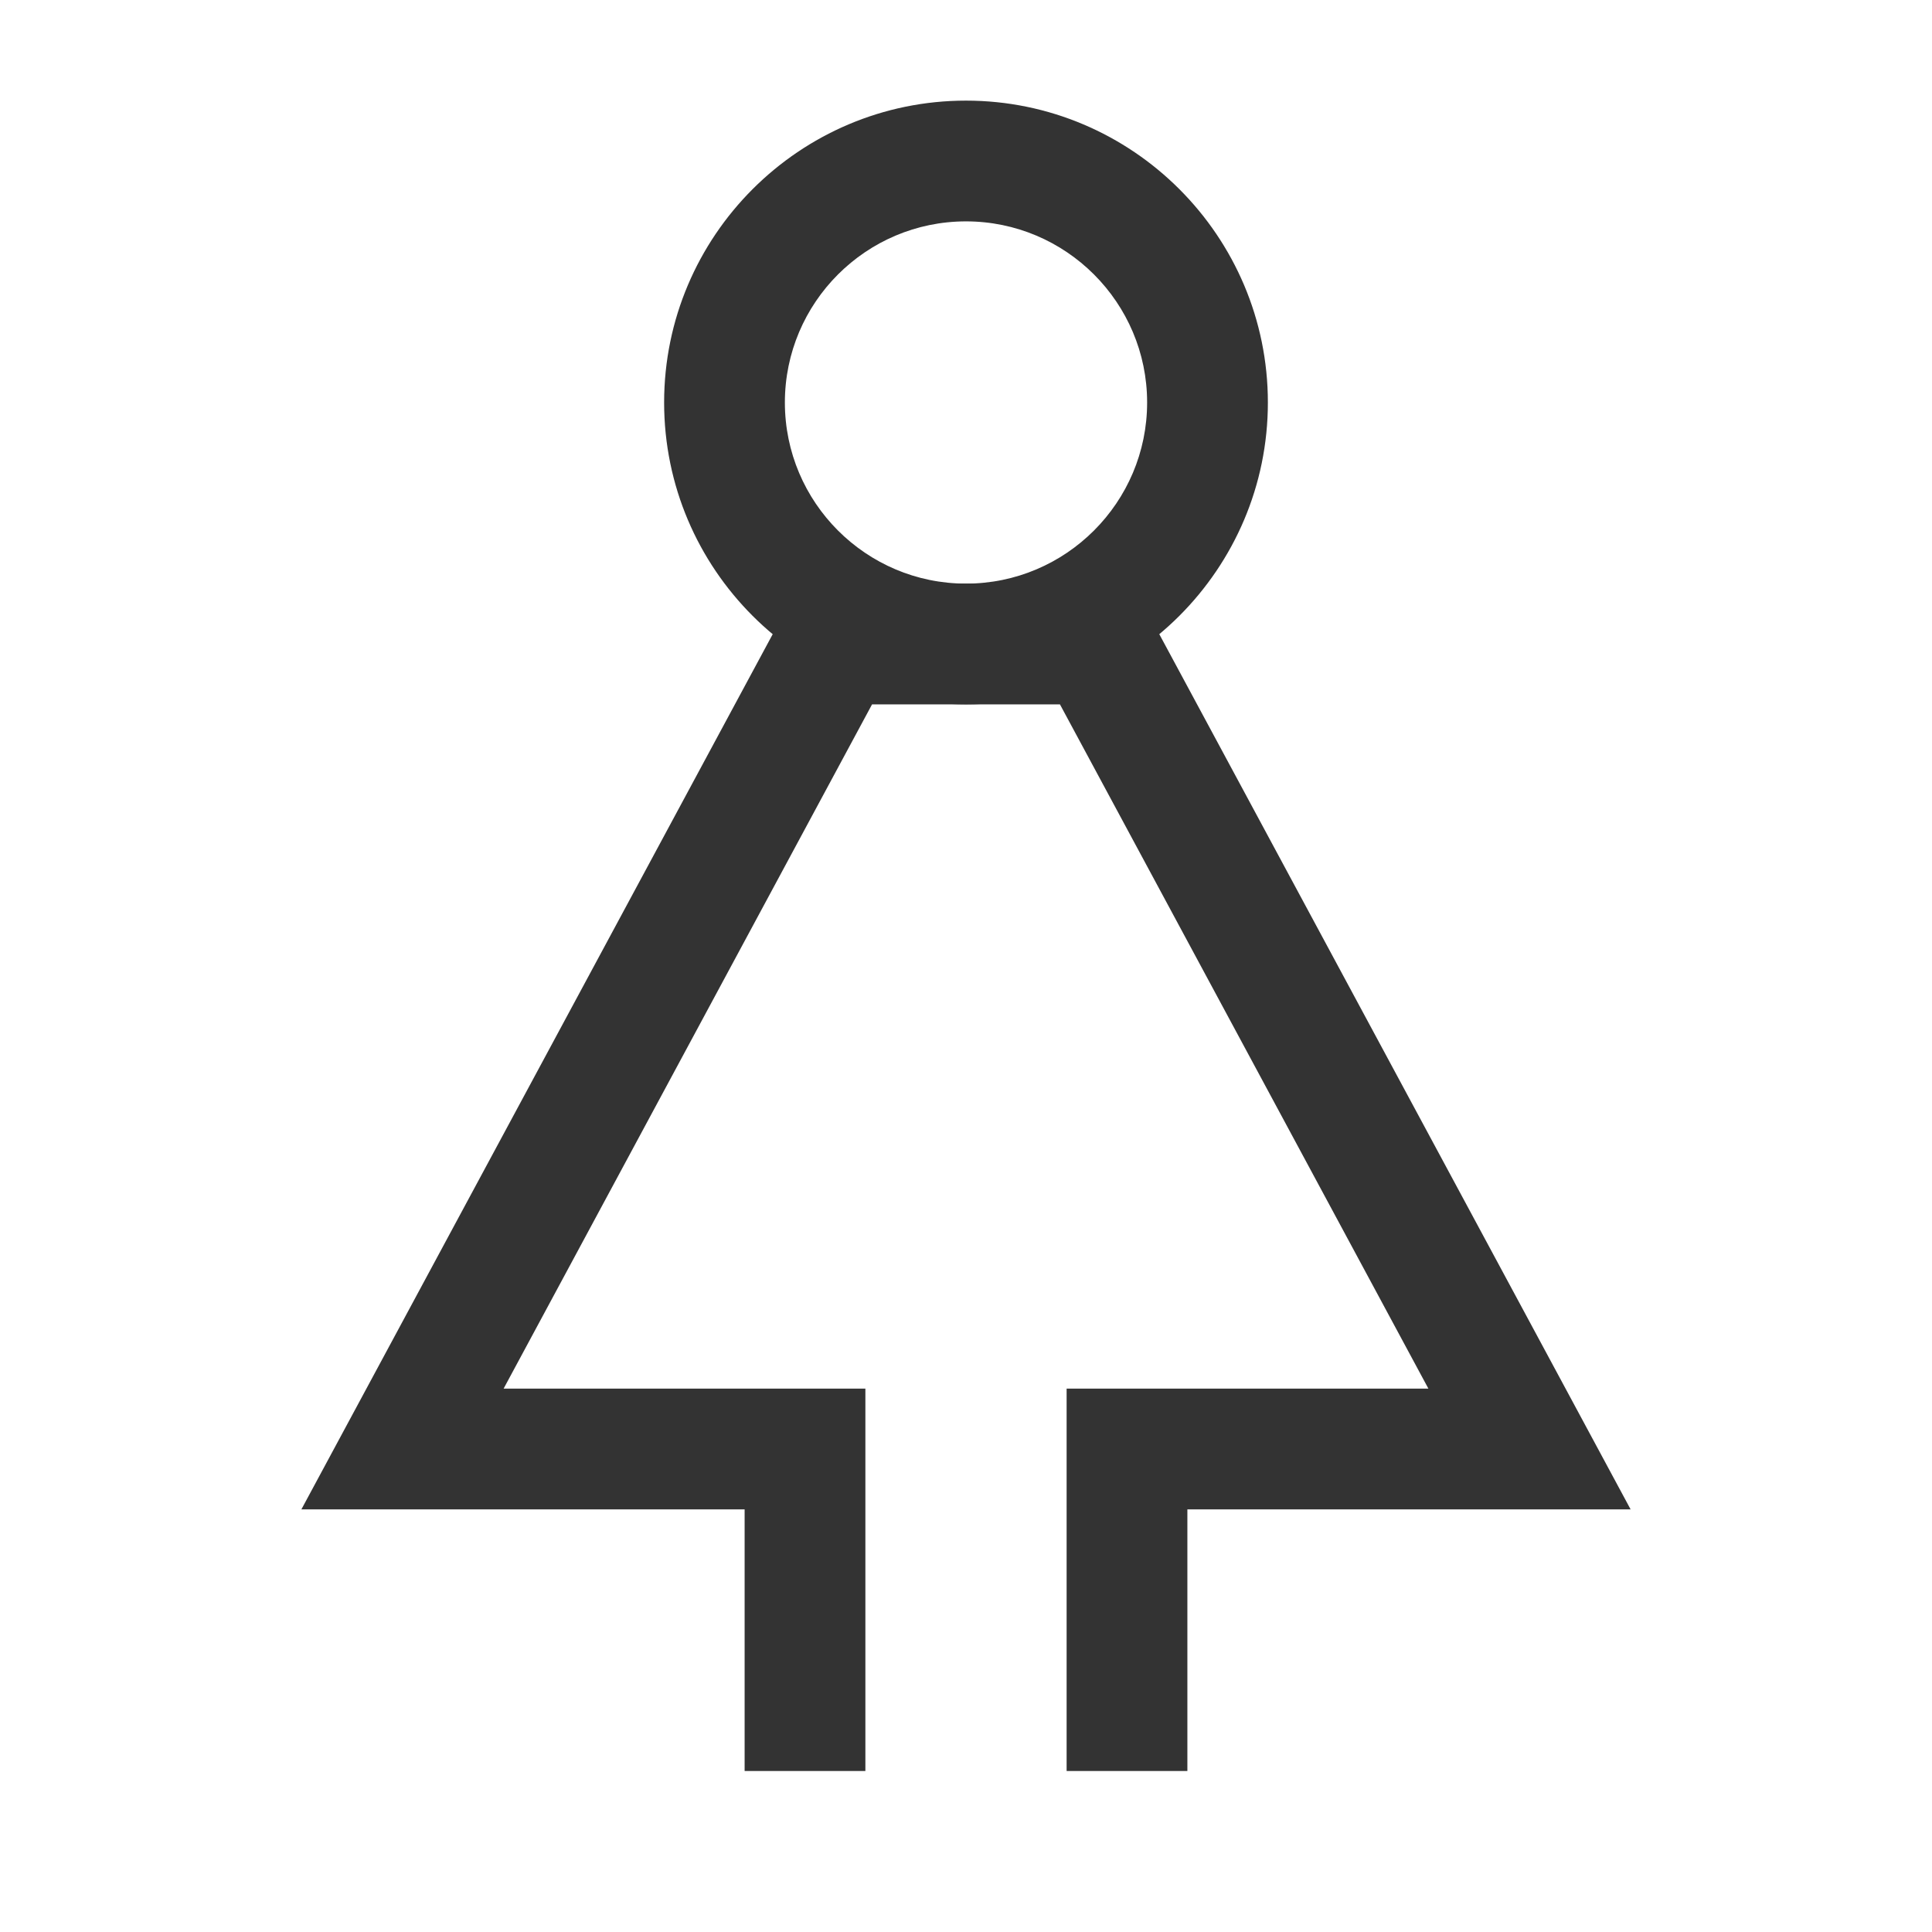 <?xml version="1.0" encoding="iso-8859-1"?>
<svg version="1.1" id="&#x56FE;&#x5C42;_1" xmlns="http://www.w3.org/2000/svg" xmlns:xlink="http://www.w3.org/1999/xlink" x="0px"
	 y="0px" viewBox="0 0 24 24" style="enable-background:new 0 0 24 24;" xml:space="preserve">
<path style="fill:#333333;" d="M12,8.75C9.932,8.75,8.25,7.068,8.25,5S9.932,1.25,12,1.25c2.067,0,3.75,1.682,3.75,3.75
	S14.067,8.75,12,8.75z M12,2.75c-1.241,0-2.25,1.009-2.25,2.25S10.759,7.25,12,7.25c1.24,0,2.25-1.009,2.25-2.25S13.24,2.75,12,2.75
	z"/>
<polygon style="fill:#333333;" points="14.75,22 13.25,22 13.25,17.25 17.744,17.25 13.167,8.75 10.833,8.75 6.256,17.25 
	10.75,17.25 10.75,22 9.25,22 9.25,18.75 3.744,18.75 9.937,7.25 14.063,7.25 20.256,18.75 14.75,18.75 "/>
</svg>






